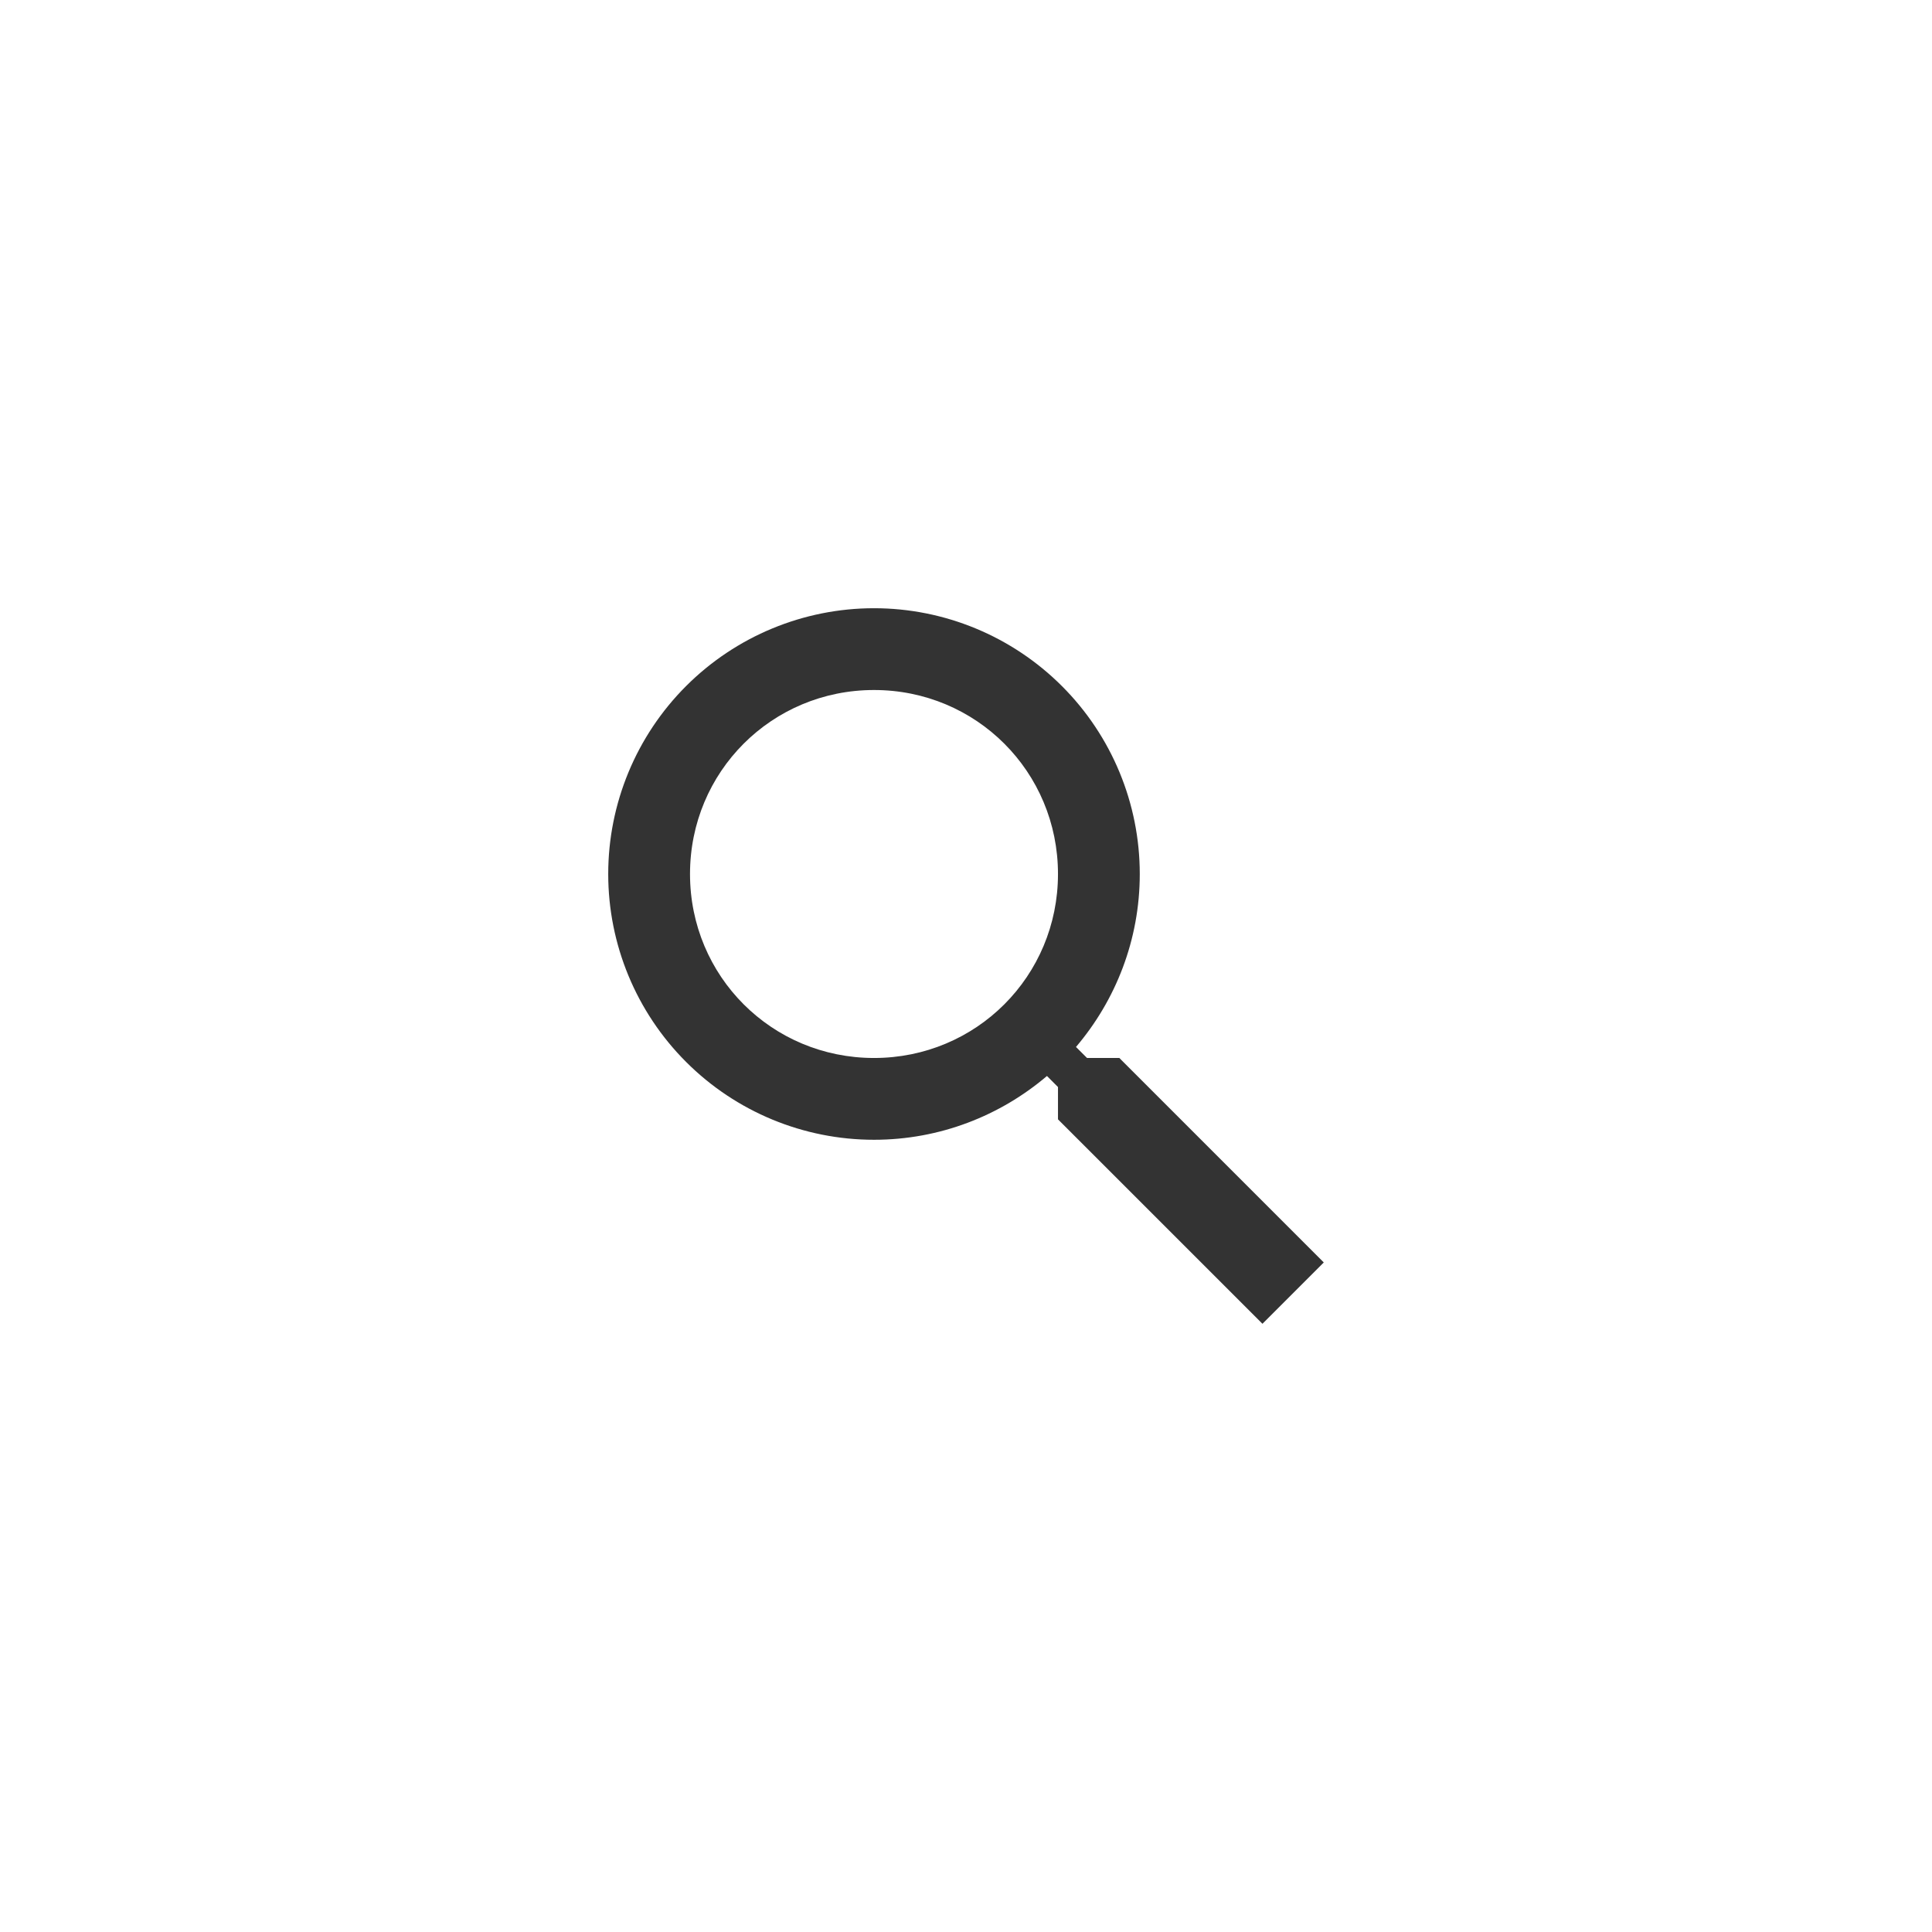 <svg width="54" height="54" viewBox="0 0 54 54" fill="none" xmlns="http://www.w3.org/2000/svg">
  <path d="M24.429 17C26.399 17 28.288 17.783 29.681 19.176C31.075 20.569 31.857 22.458 31.857 24.429C31.857 26.269 31.183 27.96 30.074 29.263L30.383 29.571H31.286L37 35.286L35.286 37L29.571 31.286V30.383L29.263 30.074C27.96 31.183 26.269 31.857 24.429 31.857C22.458 31.857 20.569 31.075 19.176 29.681C17.783 28.288 17 26.399 17 24.429C17 22.458 17.783 20.569 19.176 19.176C20.569 17.783 22.458 17 24.429 17ZM24.429 19.286C21.571 19.286 19.286 21.571 19.286 24.429C19.286 27.286 21.571 29.571 24.429 29.571C27.286 29.571 29.571 27.286 29.571 24.429C29.571 21.571 27.286 19.286 24.429 19.286Z" fill="#333333"/>
</svg>